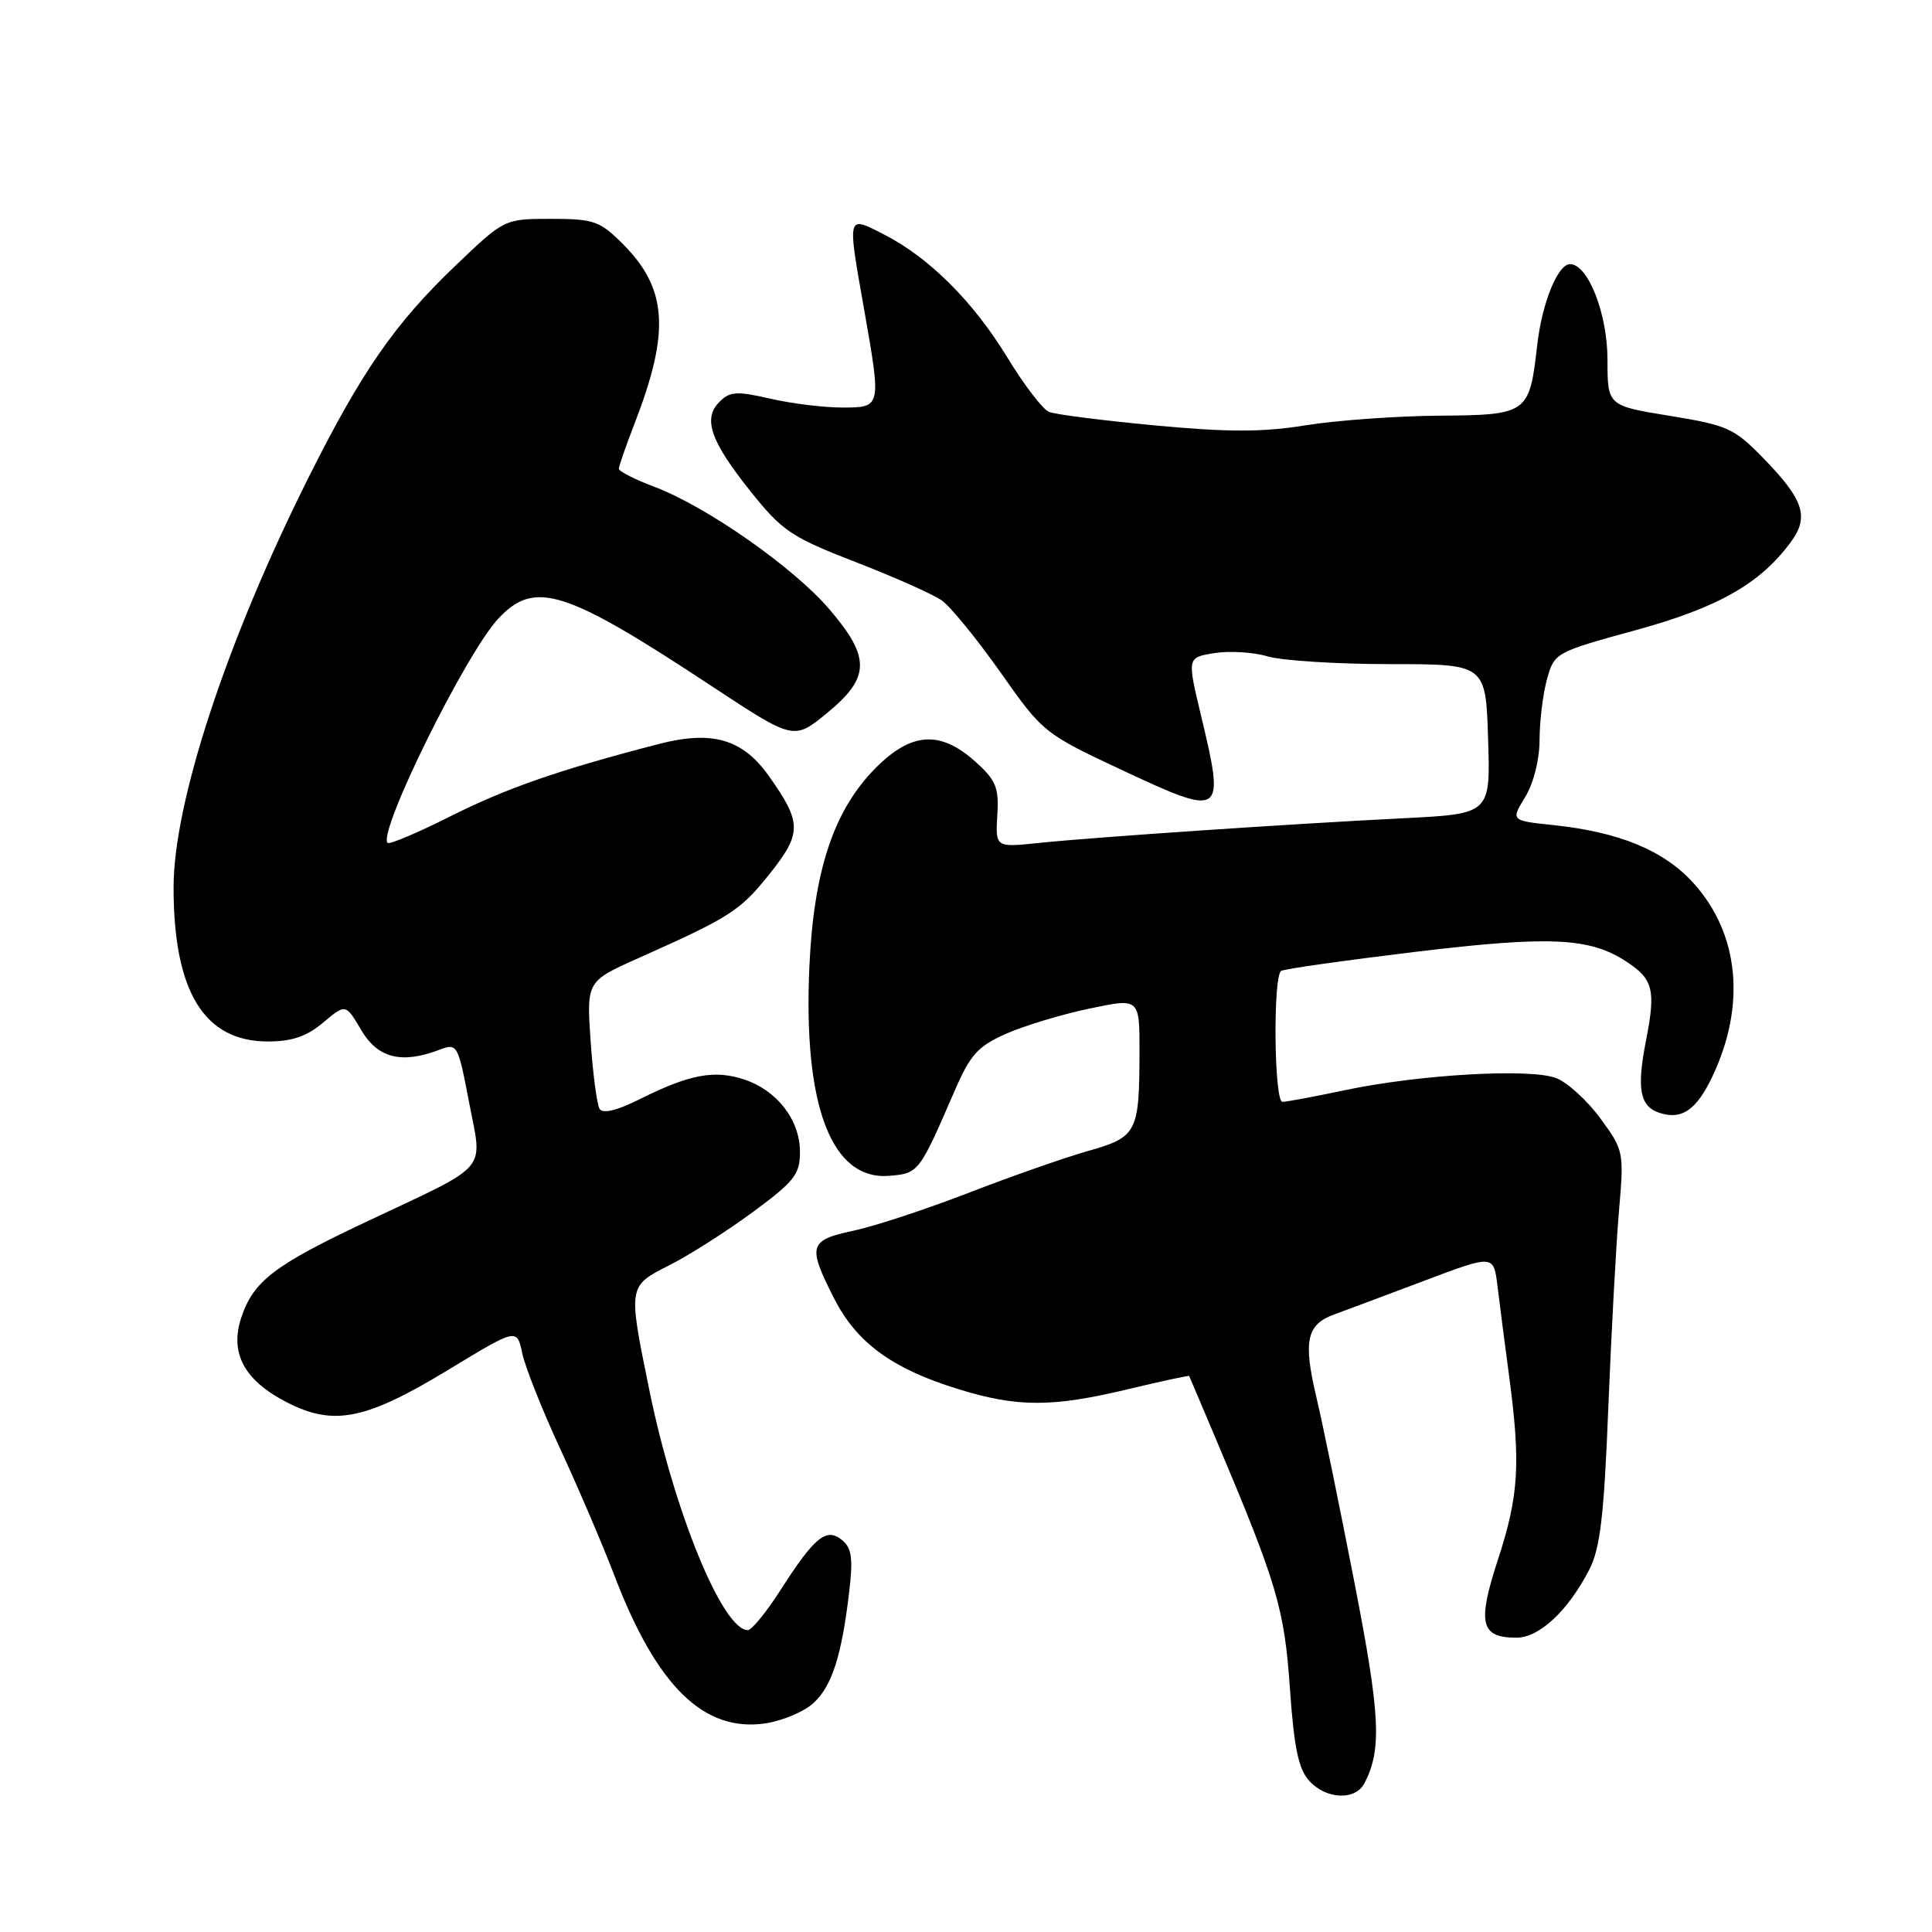 <?xml version="1.0" encoding="UTF-8" standalone="no"?>
<!DOCTYPE svg PUBLIC "-//W3C//DTD SVG 1.1//EN" "http://www.w3.org/Graphics/SVG/1.1/DTD/svg11.dtd" >
<svg xmlns="http://www.w3.org/2000/svg" xmlns:xlink="http://www.w3.org/1999/xlink" version="1.1" viewBox="0 0 256 256">
 <g >
 <path fill="currentColor"
d=" M 180.82 236.25 C 183.12 231.76 182.89 227.24 179.46 209.64 C 177.52 199.66 175.26 188.64 174.43 185.15 C 172.66 177.67 173.12 175.52 176.79 174.17 C 178.28 173.63 183.64 171.62 188.71 169.71 C 197.91 166.24 197.91 166.24 198.42 170.37 C 198.69 172.64 199.39 178.01 199.96 182.29 C 201.51 193.90 201.26 198.16 198.50 206.61 C 195.72 215.11 196.17 217.00 200.94 217.00 C 203.96 217.00 207.76 213.46 210.58 208.00 C 212.03 205.20 212.54 200.91 213.11 186.50 C 213.51 176.60 214.14 164.90 214.52 160.50 C 215.20 152.63 215.16 152.43 212.07 148.21 C 210.35 145.85 207.71 143.44 206.22 142.86 C 202.82 141.53 188.13 142.36 178.18 144.46 C 174.16 145.31 170.45 146.00 169.93 146.00 C 168.82 146.00 168.66 129.33 169.76 128.65 C 170.18 128.39 178.17 127.26 187.51 126.13 C 205.37 123.98 210.64 124.22 215.51 127.42 C 219.07 129.75 219.42 131.17 218.10 137.90 C 216.84 144.31 217.29 146.64 219.95 147.48 C 222.86 148.41 224.80 147.06 226.89 142.66 C 231.38 133.21 230.46 123.73 224.40 117.02 C 220.49 112.70 214.62 110.26 205.85 109.33 C 200.19 108.74 200.19 108.74 202.09 105.62 C 203.21 103.78 204.00 100.65 204.00 98.00 C 204.01 95.53 204.45 91.91 204.99 89.98 C 205.95 86.50 206.12 86.41 216.67 83.52 C 227.63 80.52 233.18 77.38 237.26 71.87 C 239.76 68.50 239.04 66.26 233.69 60.75 C 229.79 56.74 228.93 56.35 221.25 55.10 C 213.00 53.76 213.00 53.76 213.00 47.63 C 212.99 41.55 210.42 35.00 208.04 35.00 C 206.41 35.00 204.32 40.16 203.69 45.72 C 202.66 54.82 202.44 54.99 190.71 55.08 C 185.10 55.12 177.15 55.69 173.05 56.35 C 167.29 57.28 162.76 57.28 153.05 56.37 C 146.15 55.72 139.82 54.92 139.00 54.58 C 138.18 54.25 135.70 51.02 133.50 47.40 C 128.97 39.96 123.12 34.12 117.10 31.05 C 112.20 28.55 112.26 28.31 114.50 41.00 C 116.79 54.02 116.80 54.00 111.58 54.00 C 109.14 54.00 104.85 53.47 102.04 52.82 C 97.65 51.81 96.71 51.86 95.34 53.24 C 93.09 55.48 94.14 58.47 99.51 65.18 C 103.65 70.36 104.89 71.19 113.36 74.47 C 118.48 76.45 123.61 78.74 124.78 79.55 C 125.94 80.37 129.44 84.66 132.57 89.09 C 138.20 97.09 138.34 97.20 148.80 102.10 C 162.11 108.32 162.34 108.16 159.14 94.81 C 157.30 87.12 157.30 87.12 160.90 86.54 C 162.88 86.22 166.07 86.41 167.99 86.98 C 169.91 87.54 177.20 88.00 184.18 88.00 C 196.87 88.00 196.87 88.00 197.18 97.92 C 197.50 107.84 197.50 107.84 186.00 108.42 C 170.98 109.17 145.04 110.93 137.70 111.69 C 131.90 112.30 131.90 112.30 132.15 108.02 C 132.37 104.32 131.98 103.37 129.19 100.88 C 124.58 96.76 120.75 97.01 116.04 101.75 C 110.50 107.31 107.83 115.30 107.25 128.02 C 106.40 146.53 110.18 156.45 117.85 155.80 C 121.72 155.48 121.81 155.36 126.42 144.71 C 128.57 139.73 129.54 138.65 133.33 136.97 C 135.75 135.90 140.72 134.40 144.37 133.64 C 151.00 132.24 151.00 132.24 150.99 139.37 C 150.97 150.10 150.67 150.67 144.14 152.52 C 141.04 153.40 133.94 155.89 128.36 158.05 C 122.78 160.21 115.92 162.47 113.11 163.07 C 107.18 164.34 106.97 165.04 110.50 172.00 C 113.48 177.89 118.16 181.33 126.86 184.03 C 134.78 186.49 139.36 186.50 149.50 184.07 C 153.89 183.02 157.53 182.23 157.57 182.33 C 157.62 182.42 159.27 186.32 161.25 191.00 C 169.21 209.85 170.19 213.15 170.92 223.71 C 171.46 231.54 172.05 234.40 173.47 235.96 C 175.73 238.46 179.62 238.61 180.82 236.25 Z  M 107.76 225.69 C 110.23 223.44 111.51 219.48 112.52 210.95 C 113.05 206.52 112.86 205.13 111.59 204.08 C 109.51 202.35 107.94 203.63 103.41 210.71 C 101.55 213.62 99.60 216.00 99.09 216.00 C 95.75 216.00 89.32 200.30 86.02 184.09 C 83.21 170.32 83.19 170.44 88.75 167.62 C 91.36 166.30 96.31 163.14 99.75 160.61 C 105.27 156.54 106.00 155.61 106.00 152.64 C 106.00 148.40 102.97 144.48 98.59 143.03 C 94.66 141.73 91.35 142.36 84.80 145.63 C 81.75 147.16 79.88 147.61 79.45 146.93 C 79.10 146.35 78.56 142.31 78.26 137.95 C 77.72 130.03 77.72 130.03 84.61 126.95 C 96.82 121.50 98.08 120.69 102.02 115.74 C 106.28 110.39 106.26 108.98 101.83 102.76 C 98.39 97.93 94.35 96.76 87.35 98.57 C 74.16 101.98 67.10 104.43 59.65 108.18 C 55.33 110.35 51.60 111.93 51.36 111.69 C 50.00 110.33 61.71 86.59 66.03 81.97 C 70.85 76.81 74.83 78.07 94.34 90.94 C 105.19 98.09 105.19 98.09 109.59 94.48 C 115.33 89.78 115.38 87.12 109.87 80.70 C 105.12 75.16 93.65 67.14 86.75 64.52 C 84.14 63.54 82.00 62.45 82.00 62.11 C 82.00 61.78 82.96 59.02 84.13 56.00 C 88.81 43.89 88.43 38.23 82.51 32.31 C 79.48 29.28 78.68 29.00 73.01 29.00 C 66.83 29.00 66.83 29.00 60.30 35.25 C 52.26 42.94 47.87 49.29 40.77 63.50 C 30.00 85.04 23.00 106.35 23.00 117.58 C 23.00 131.40 27.04 138.00 35.50 138.00 C 38.68 138.00 40.65 137.33 42.82 135.50 C 45.80 132.99 45.80 132.99 47.87 136.50 C 50.07 140.23 53.21 141.01 58.26 139.09 C 60.59 138.20 60.69 138.38 62.16 146.09 C 63.94 155.44 65.13 154.07 48.52 161.90 C 36.30 167.66 33.56 169.77 31.96 174.62 C 30.42 179.30 32.37 182.92 38.00 185.81 C 44.25 189.01 48.45 188.16 59.50 181.45 C 68.50 175.99 68.50 175.99 69.20 179.31 C 69.58 181.13 71.86 186.87 74.27 192.06 C 76.67 197.25 79.89 204.78 81.42 208.79 C 87.03 223.47 93.28 229.58 101.46 228.35 C 103.68 228.01 106.52 226.82 107.76 225.69 Z "/>
</g>
</svg>